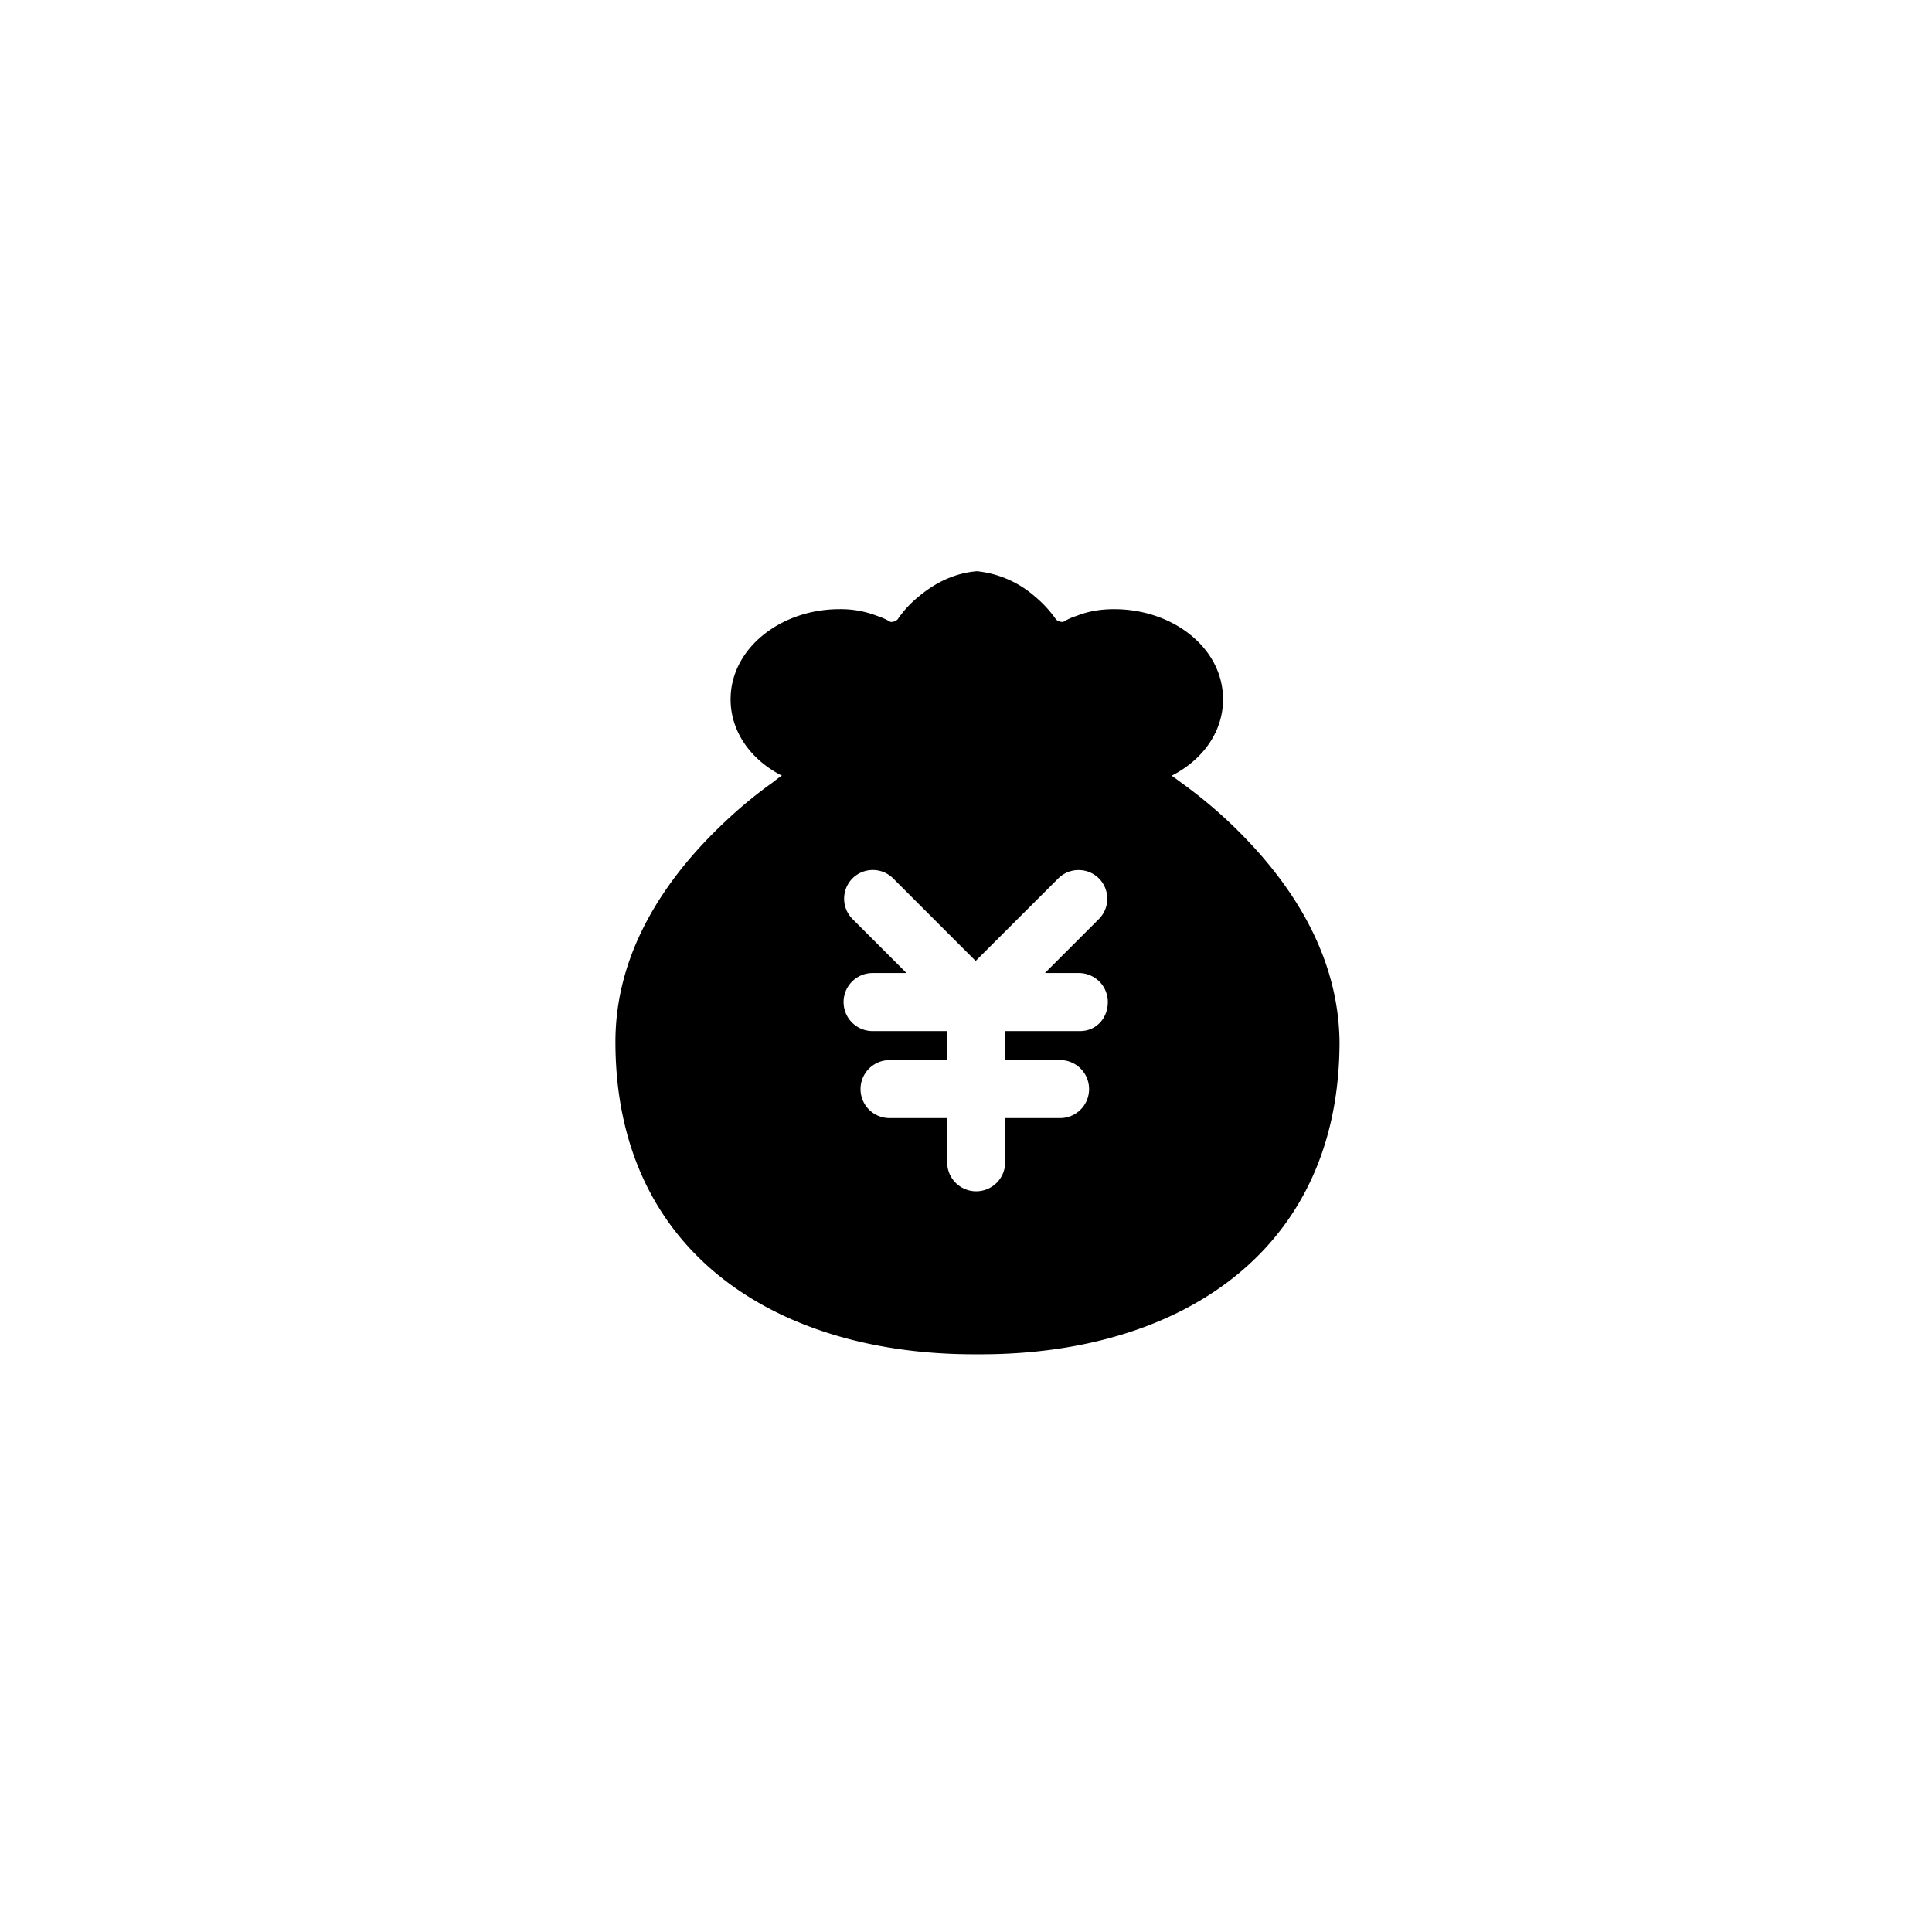 <svg class="icon" viewBox="0 0 1024 1024" xmlns="http://www.w3.org/2000/svg" width="200" height="200"><path d="M659.596 443.788a248.785 248.785 0 0 0-33.373-28.859 213.112 213.112 0 0 0-5.214-3.793c16.338-8.285 27.23-23.18 27.23-40.471 0-27.206-26.531-47.802-57.74-47.802-7.331 0-13.964 1.186-19.875 3.56-3.072.931-5.213 2.118-6.865 3.072-.931.466-3.072-.232-4.027-1.163a61.44 61.44 0 0 0-11.124-12.102 55.11 55.11 0 0 0-30.767-13.475c-11.59.93-21.992 5.911-30.999 13.498a55.482 55.482 0 0 0-11.1 12.055c-.955.955-3.096 1.653-4.027 1.187a32.023 32.023 0 0 0-6.866-3.072 53.108 53.108 0 0 0-19.874-3.56c-31.232 0-57.74 20.829-57.74 47.802 0 17.291 10.892 32.186 27.229 40.471-1.676.93-3.328 2.374-5.213 3.793-11.613 8.262-22.738 17.967-33.373 28.859-30.767 31.697-49.687 68.142-49.687 108.38 0 112.175 86.109 165.633 189.998 165.633h3.794c103.866 0 189.998-53.481 189.998-165.632-.465-40.239-19.642-76.684-50.385-108.381zM572.509 546.49h-39.75v15.36h29.091a15.36 15.36 0 0 1 15.383 15.383 15.36 15.36 0 0 1-15.36 15.384H532.76v23.435a15.36 15.36 0 0 1-15.383 15.36 15.36 15.36 0 0 1-15.36-15.36v-23.435h-30.534a15.36 15.36 0 0 1-15.383-15.36 15.36 15.36 0 0 1 15.36-15.384h30.534V546.49h-39.517a15.36 15.36 0 0 1-15.36-15.383 15.36 15.36 0 0 1 15.36-15.383h17.99l-28.626-28.626a15.29 15.29 0 0 1 0-21.55 15.29 15.29 0 0 1 21.527 0l43.753 43.776 43.8-43.753a15.29 15.29 0 0 1 21.527 0 15.29 15.29 0 0 1 0 21.527l-28.626 28.626h17.99a15.36 15.36 0 0 1 15.36 15.36c0 8.54-6.144 15.406-14.662 15.406z"/></svg>